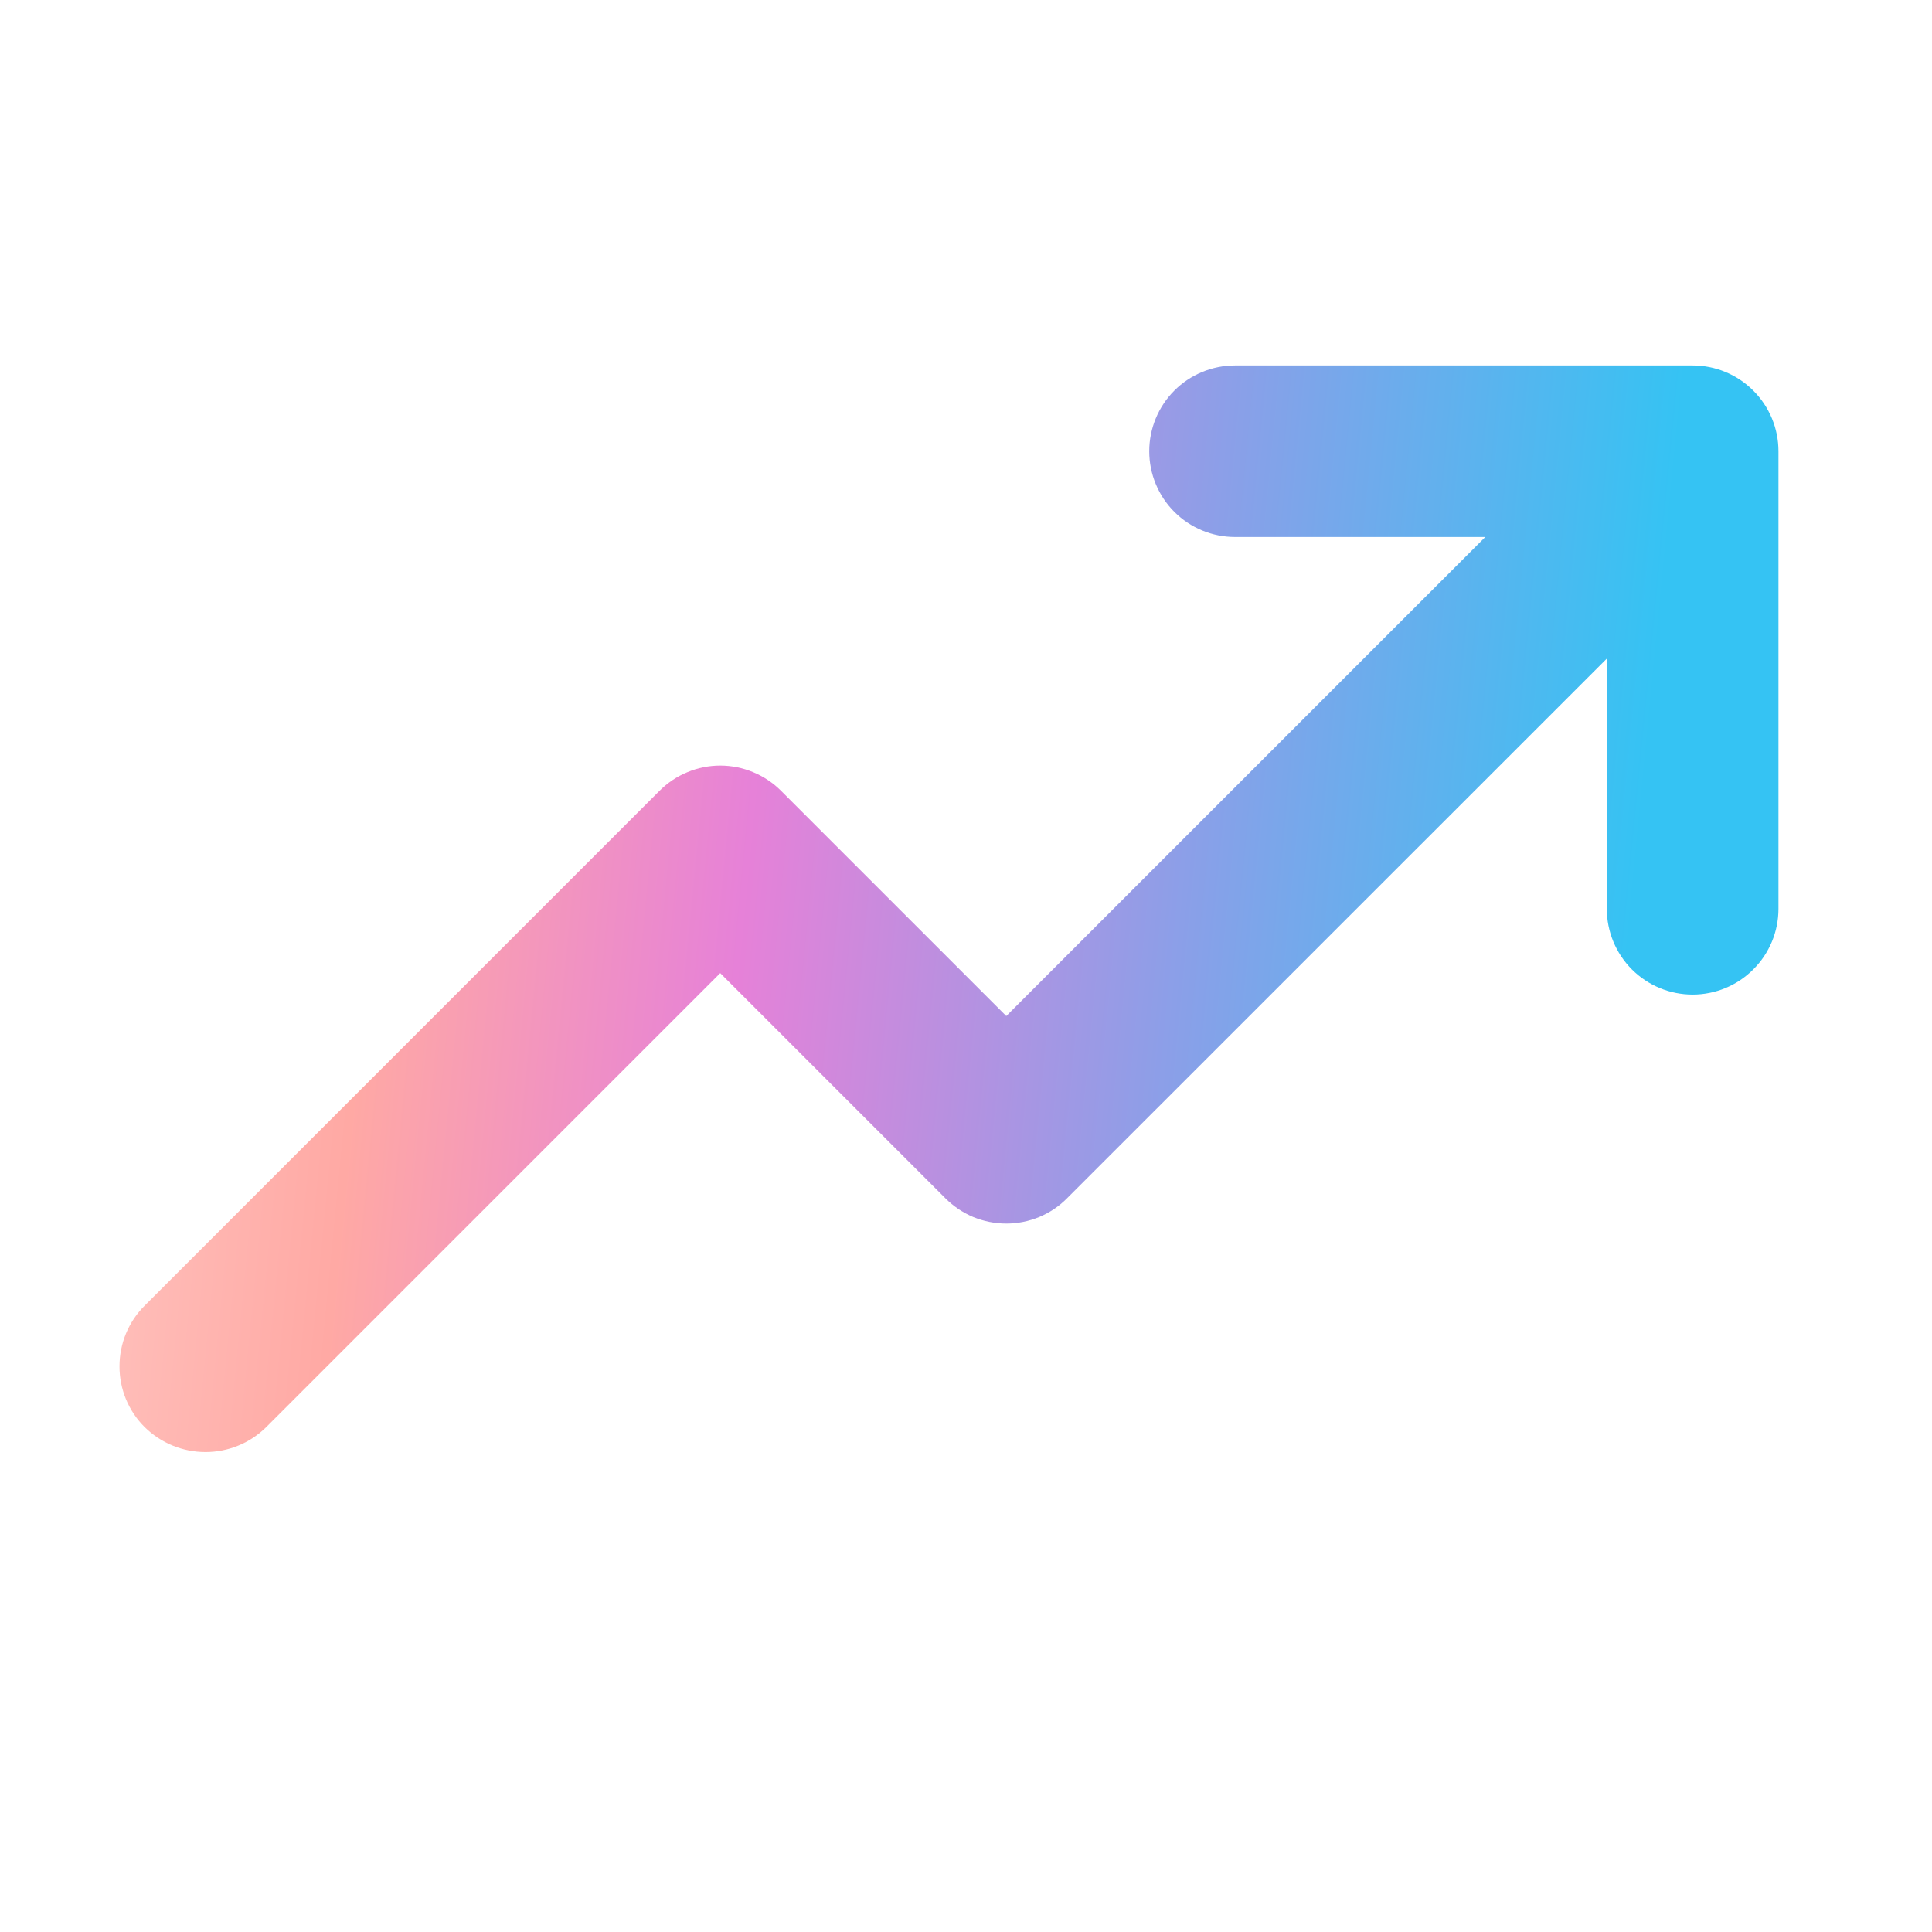<svg width="19" height="19" viewBox="0 0 19 19" fill="none" xmlns="http://www.w3.org/2000/svg">
<path d="M17.49 4.438V8.938C17.49 9.161 17.401 9.376 17.242 9.534C17.084 9.692 16.87 9.781 16.646 9.781C16.422 9.781 16.207 9.692 16.049 9.534C15.891 9.376 15.802 9.161 15.802 8.938V6.477L10.493 11.785C10.415 11.864 10.322 11.926 10.219 11.969C10.117 12.011 10.007 12.033 9.896 12.033C9.785 12.033 9.675 12.011 9.572 11.969C9.47 11.926 9.377 11.864 9.298 11.785L7.083 9.57L2.618 14.035C2.459 14.192 2.245 14.28 2.021 14.28C1.797 14.28 1.582 14.192 1.423 14.035C1.344 13.957 1.282 13.864 1.239 13.761C1.197 13.659 1.175 13.549 1.175 13.438C1.175 13.326 1.197 13.216 1.239 13.114C1.282 13.011 1.344 12.918 1.423 12.84L6.486 7.777C6.564 7.699 6.657 7.636 6.76 7.594C6.862 7.551 6.972 7.529 7.083 7.529C7.194 7.529 7.304 7.551 7.407 7.594C7.509 7.636 7.603 7.699 7.681 7.777L9.896 9.992L14.607 5.281H12.146C11.922 5.281 11.707 5.192 11.549 5.034C11.391 4.876 11.302 4.661 11.302 4.438C11.302 4.214 11.391 3.999 11.549 3.841C11.707 3.683 11.922 3.594 12.146 3.594H16.646C16.87 3.594 17.084 3.683 17.242 3.841C17.401 3.999 17.49 4.214 17.49 4.438Z" fill="url(#paint0_linear_1_3198)"/>
<defs>
<linearGradient id="paint0_linear_1_3198" x1="15.374" y1="15.922" x2="-1.132" y2="14.319" gradientUnits="userSpaceOnUse">
<stop stop-color="#35C3F3"/>
<stop offset="0.265" stop-color="#8B9FE8"/>
<stop offset="0.525" stop-color="#E681D8"/>
<stop offset="0.745" stop-color="#FFA9A4"/>
<stop offset="1" stop-color="#FED2CE"/>
<stop offset="1" stop-color="#FED2CE"/>
</linearGradient>
</defs>
</svg>
